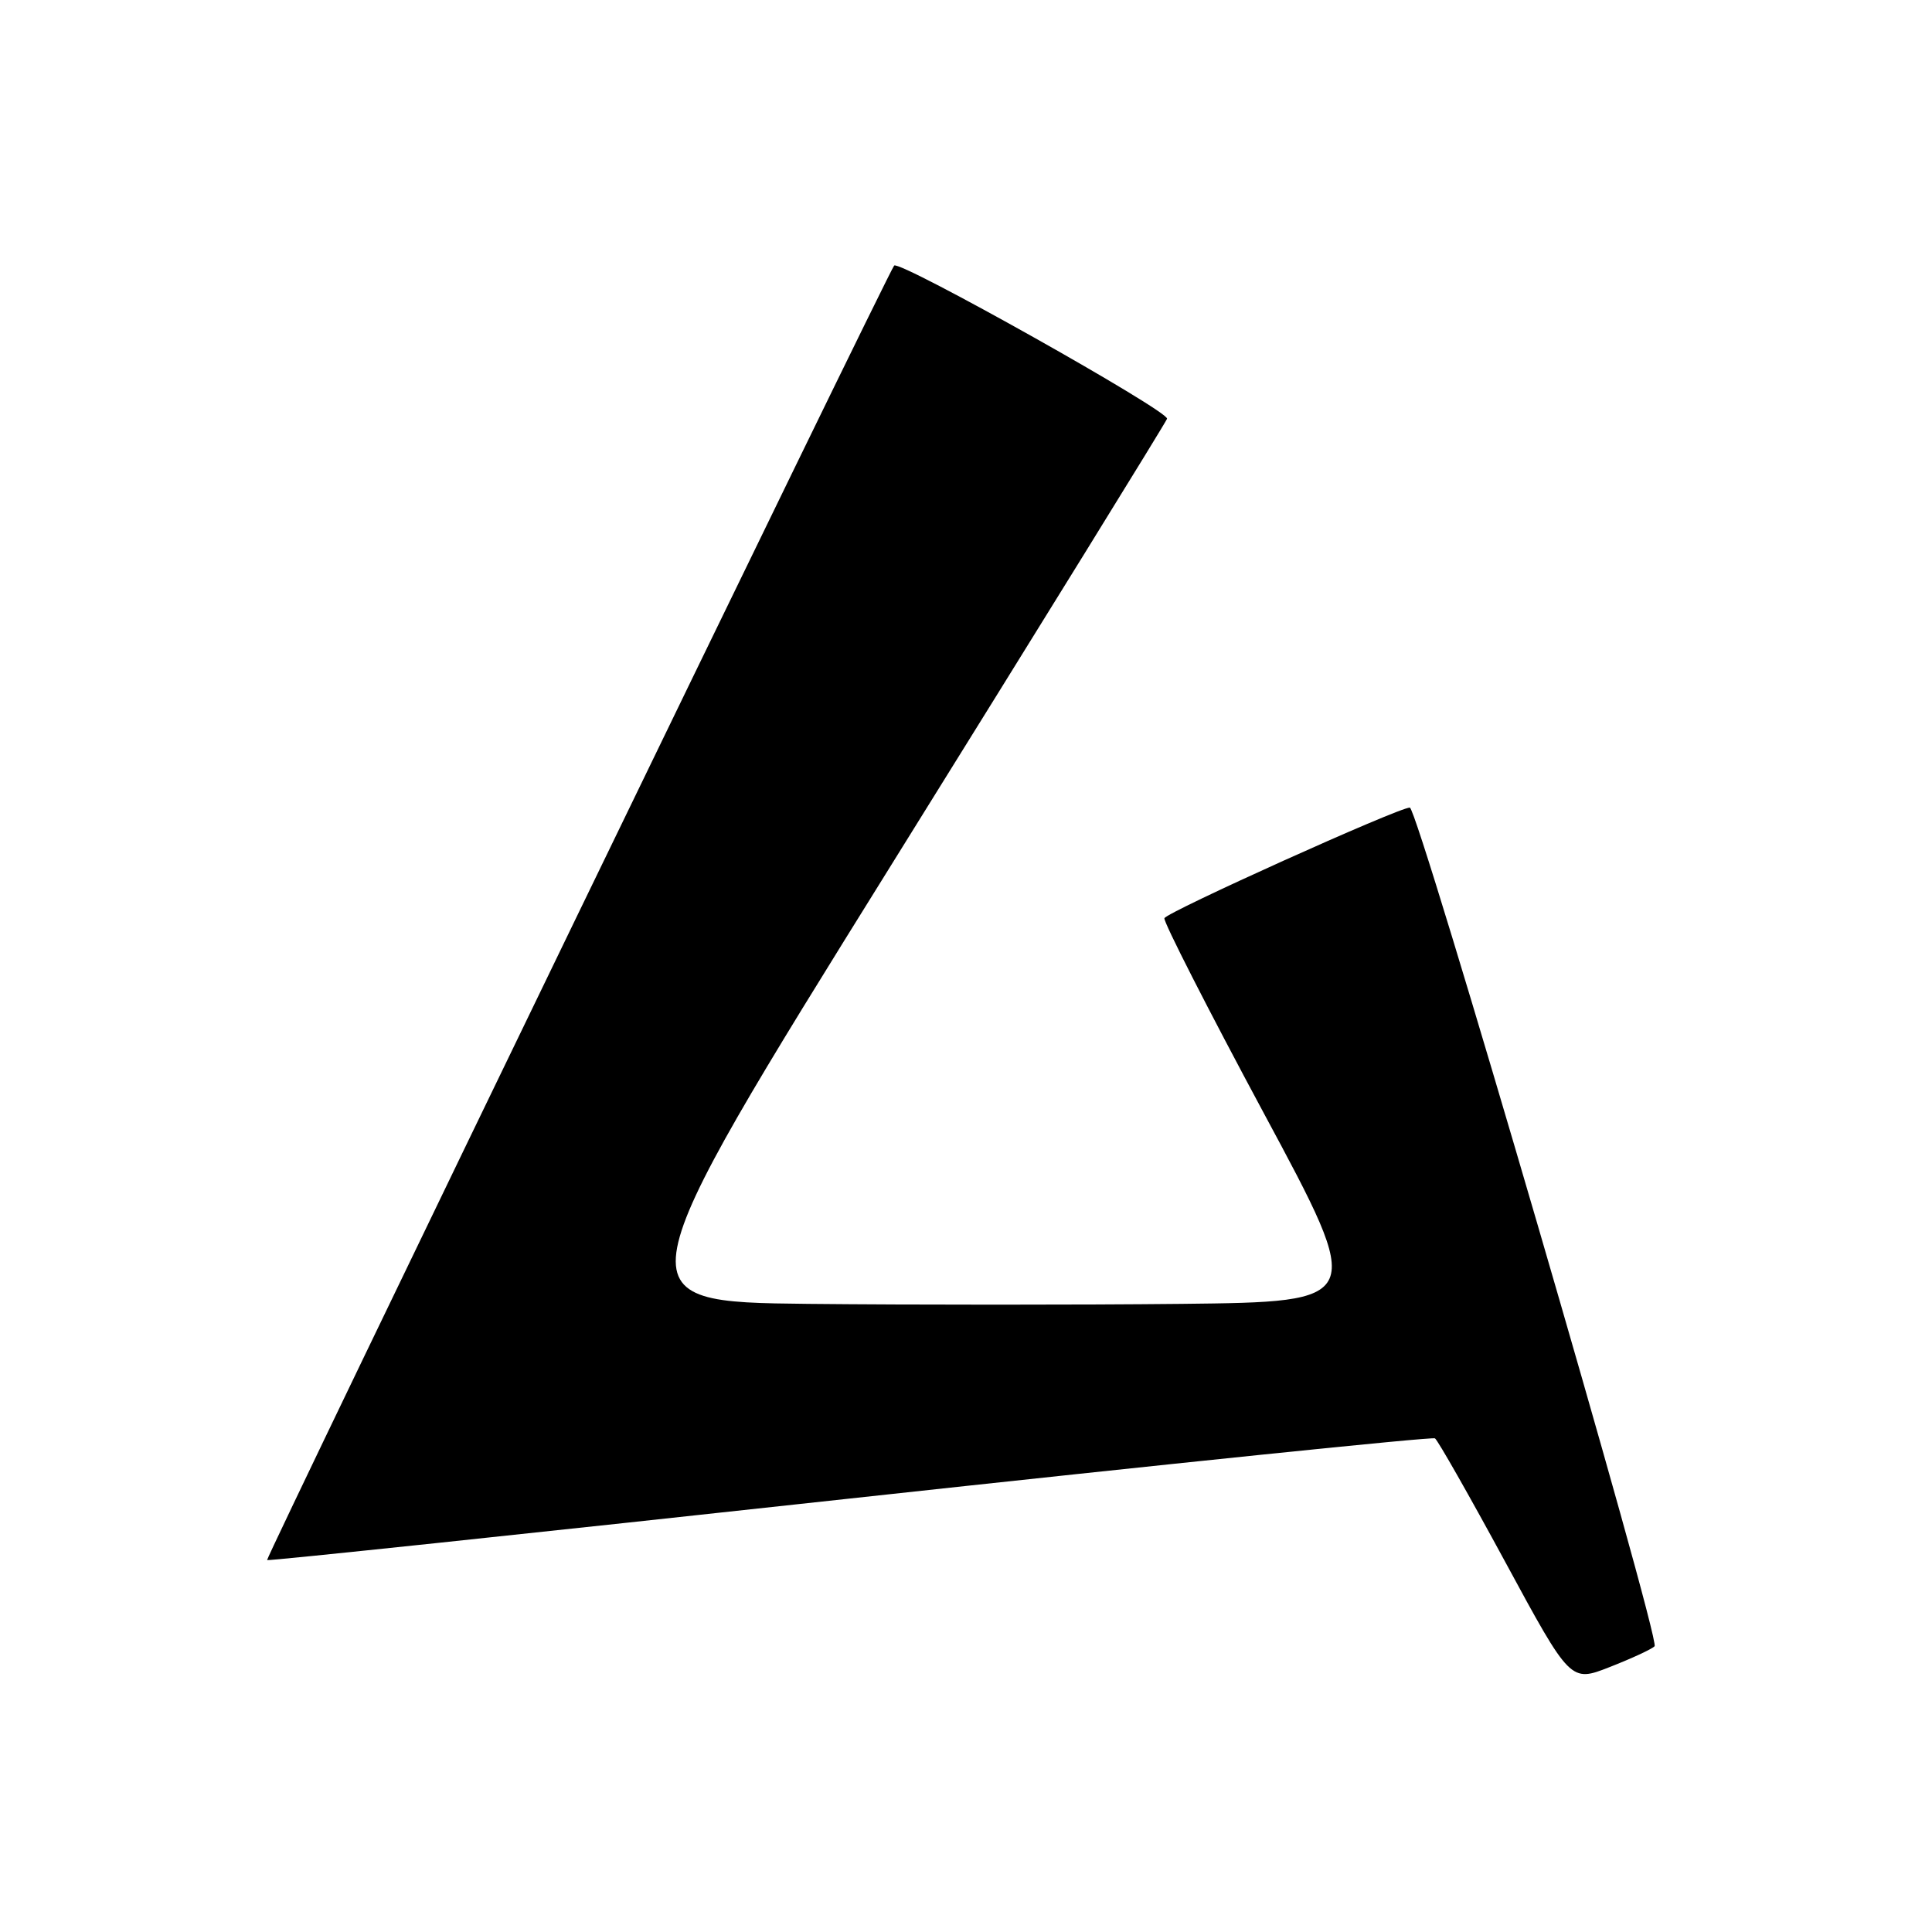 <?xml version="1.0" encoding="UTF-8" standalone="no"?>
<!DOCTYPE svg PUBLIC "-//W3C//DTD SVG 1.1//EN" "http://www.w3.org/Graphics/SVG/1.1/DTD/svg11.dtd" >
<svg xmlns="http://www.w3.org/2000/svg" xmlns:xlink="http://www.w3.org/1999/xlink" version="1.1" viewBox="0 0 256 256">
 <g >
 <path fill="currentColor"
d=" M 219.24 218.14 C 220.07 217.33 187.88 107.02 186.81 107.01 C 185.34 106.99 154.54 120.88 154.29 121.67 C 154.14 122.12 160.07 133.75 167.46 147.50 C 180.90 172.50 180.90 172.50 156.52 172.77 C 143.11 172.91 120.88 172.91 107.11 172.77 C 82.09 172.50 82.09 172.50 118.17 114.50 C 138.02 82.60 154.43 56.05 154.64 55.49 C 155.01 54.53 119.22 34.44 118.48 35.19 C 117.77 35.90 35.15 206.48 35.39 206.72 C 35.53 206.86 70.25 203.19 112.56 198.57 C 154.86 193.96 189.77 190.36 190.14 190.59 C 190.50 190.81 194.69 198.18 199.45 206.96 C 208.10 222.93 208.10 222.93 213.30 220.89 C 216.16 219.77 218.83 218.54 219.24 218.14 Z "/>
</g>
</svg>